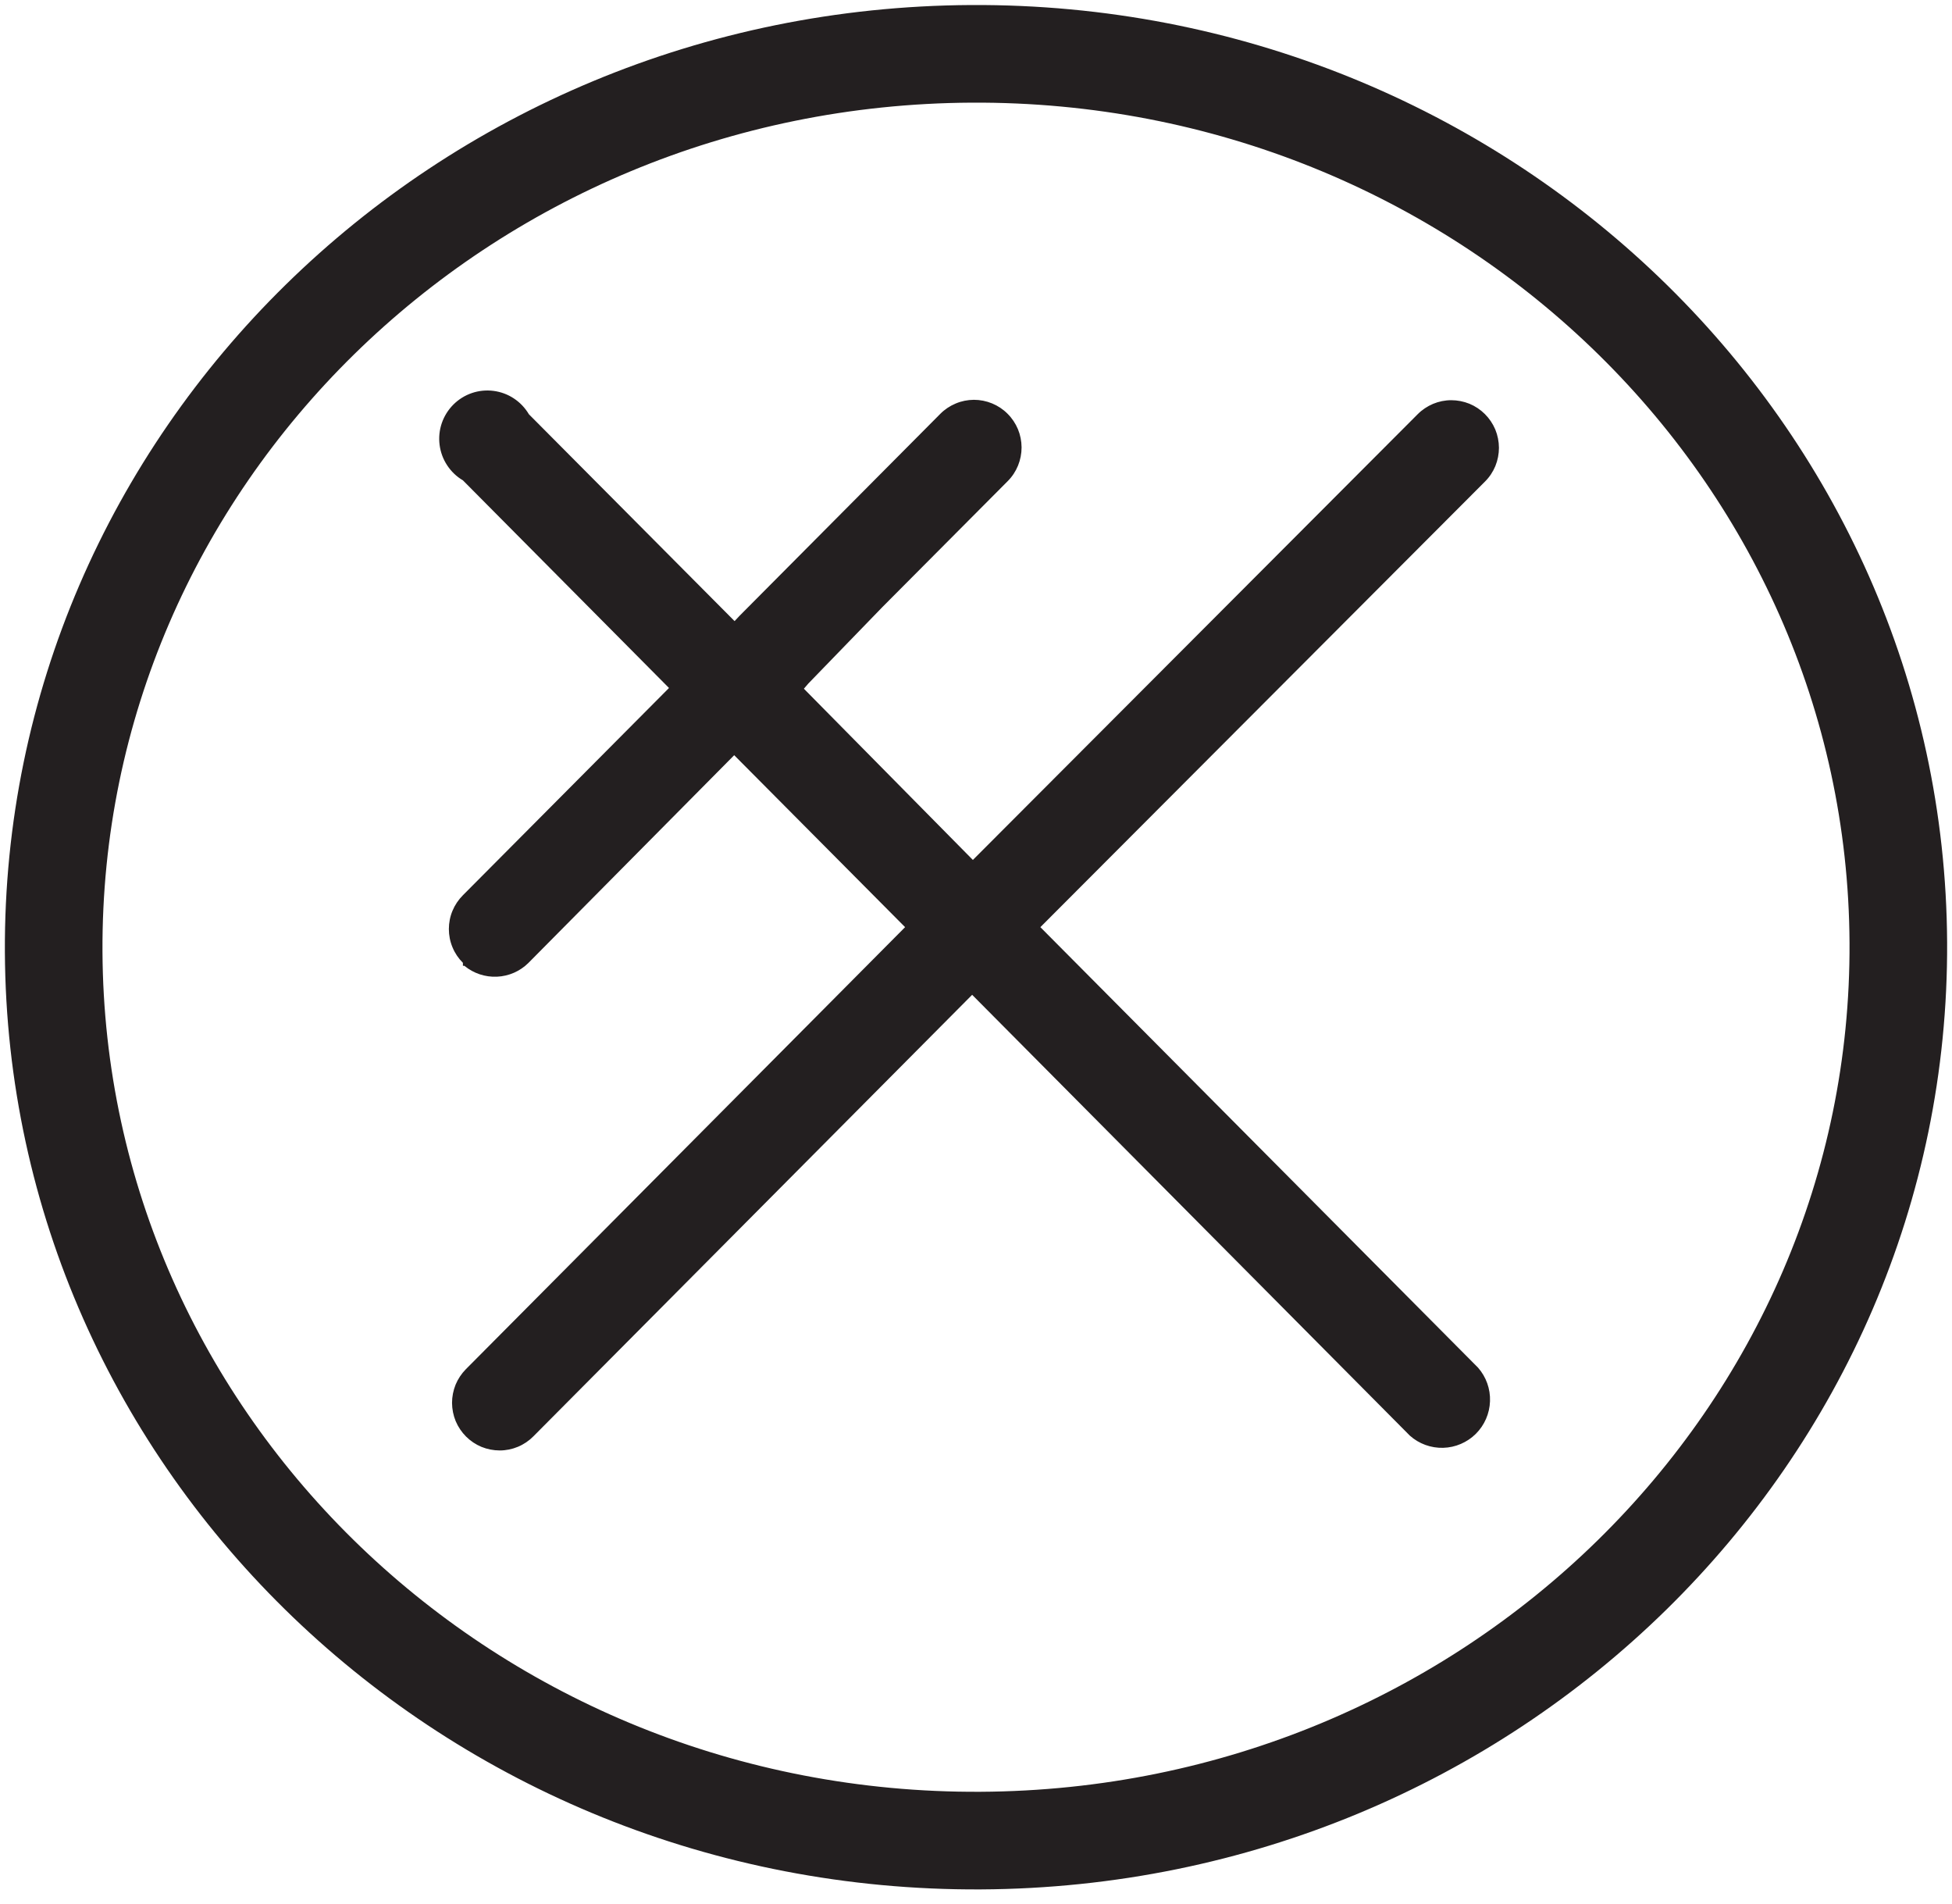<svg width="40" height="39" viewBox="0 0 40 39" fill="none" xmlns="http://www.w3.org/2000/svg">
<path d="M38.9 19.308C38.952 29.388 30.562 37.654 20.095 37.709C9.628 37.763 1.153 29.584 1.1 19.504C1.048 9.424 9.438 1.158 19.905 1.103C30.372 1.049 38.847 9.228 38.9 19.308Z" stroke="#231F20" stroke-width="2"/>
<path d="M9.486 19.787V19.726C9.395 19.636 9.322 19.528 9.273 19.409C9.223 19.29 9.198 19.162 9.198 19.034C9.198 18.905 9.223 18.777 9.273 18.658C9.322 18.54 9.395 18.432 9.486 18.341L13.709 14.095L9.486 9.841C9.356 9.765 9.246 9.659 9.163 9.533C9.08 9.407 9.027 9.264 9.008 9.114C8.989 8.964 9.004 8.812 9.053 8.669C9.102 8.526 9.183 8.397 9.289 8.29C9.396 8.183 9.525 8.102 9.668 8.053C9.81 8.004 9.962 7.989 10.112 8.008C10.261 8.027 10.405 8.08 10.53 8.163C10.656 8.246 10.761 8.357 10.838 8.487L15.053 12.725L15.152 12.619L19.268 8.479C19.358 8.388 19.466 8.316 19.584 8.267C19.702 8.217 19.828 8.192 19.956 8.191C20.084 8.191 20.211 8.216 20.33 8.265C20.448 8.314 20.556 8.385 20.646 8.476C20.737 8.566 20.809 8.674 20.859 8.792C20.908 8.91 20.933 9.037 20.934 9.165C20.934 9.294 20.909 9.421 20.861 9.539C20.812 9.658 20.741 9.766 20.65 9.857L18.083 12.436L16.564 14.004L16.473 14.11L19.936 17.618L29.05 8.487C29.14 8.396 29.248 8.324 29.366 8.274C29.484 8.225 29.61 8.199 29.738 8.199C29.866 8.199 29.993 8.224 30.112 8.272C30.23 8.321 30.338 8.393 30.428 8.483C30.519 8.574 30.591 8.681 30.641 8.799C30.69 8.918 30.715 9.045 30.716 9.173C30.716 9.301 30.691 9.428 30.643 9.547C30.594 9.666 30.523 9.773 30.432 9.864L21.319 18.995L30.288 28.02C30.454 28.209 30.542 28.455 30.533 28.706C30.525 28.958 30.421 29.197 30.243 29.375C30.064 29.552 29.825 29.655 29.574 29.662C29.323 29.669 29.078 29.58 28.891 29.413L19.921 20.381L10.929 29.428C10.839 29.519 10.732 29.591 10.613 29.641C10.495 29.69 10.369 29.716 10.241 29.716C10.113 29.716 9.986 29.691 9.867 29.643C9.749 29.594 9.641 29.522 9.551 29.432C9.46 29.341 9.388 29.234 9.338 29.116C9.289 28.997 9.264 28.87 9.263 28.742C9.263 28.614 9.288 28.487 9.336 28.368C9.385 28.25 9.457 28.142 9.547 28.051L18.547 18.995L15.045 15.472L10.83 19.726C10.658 19.898 10.428 19.999 10.185 20.01C9.942 20.021 9.704 19.942 9.516 19.787H9.486Z" fill="#231F20"/>
</svg>
